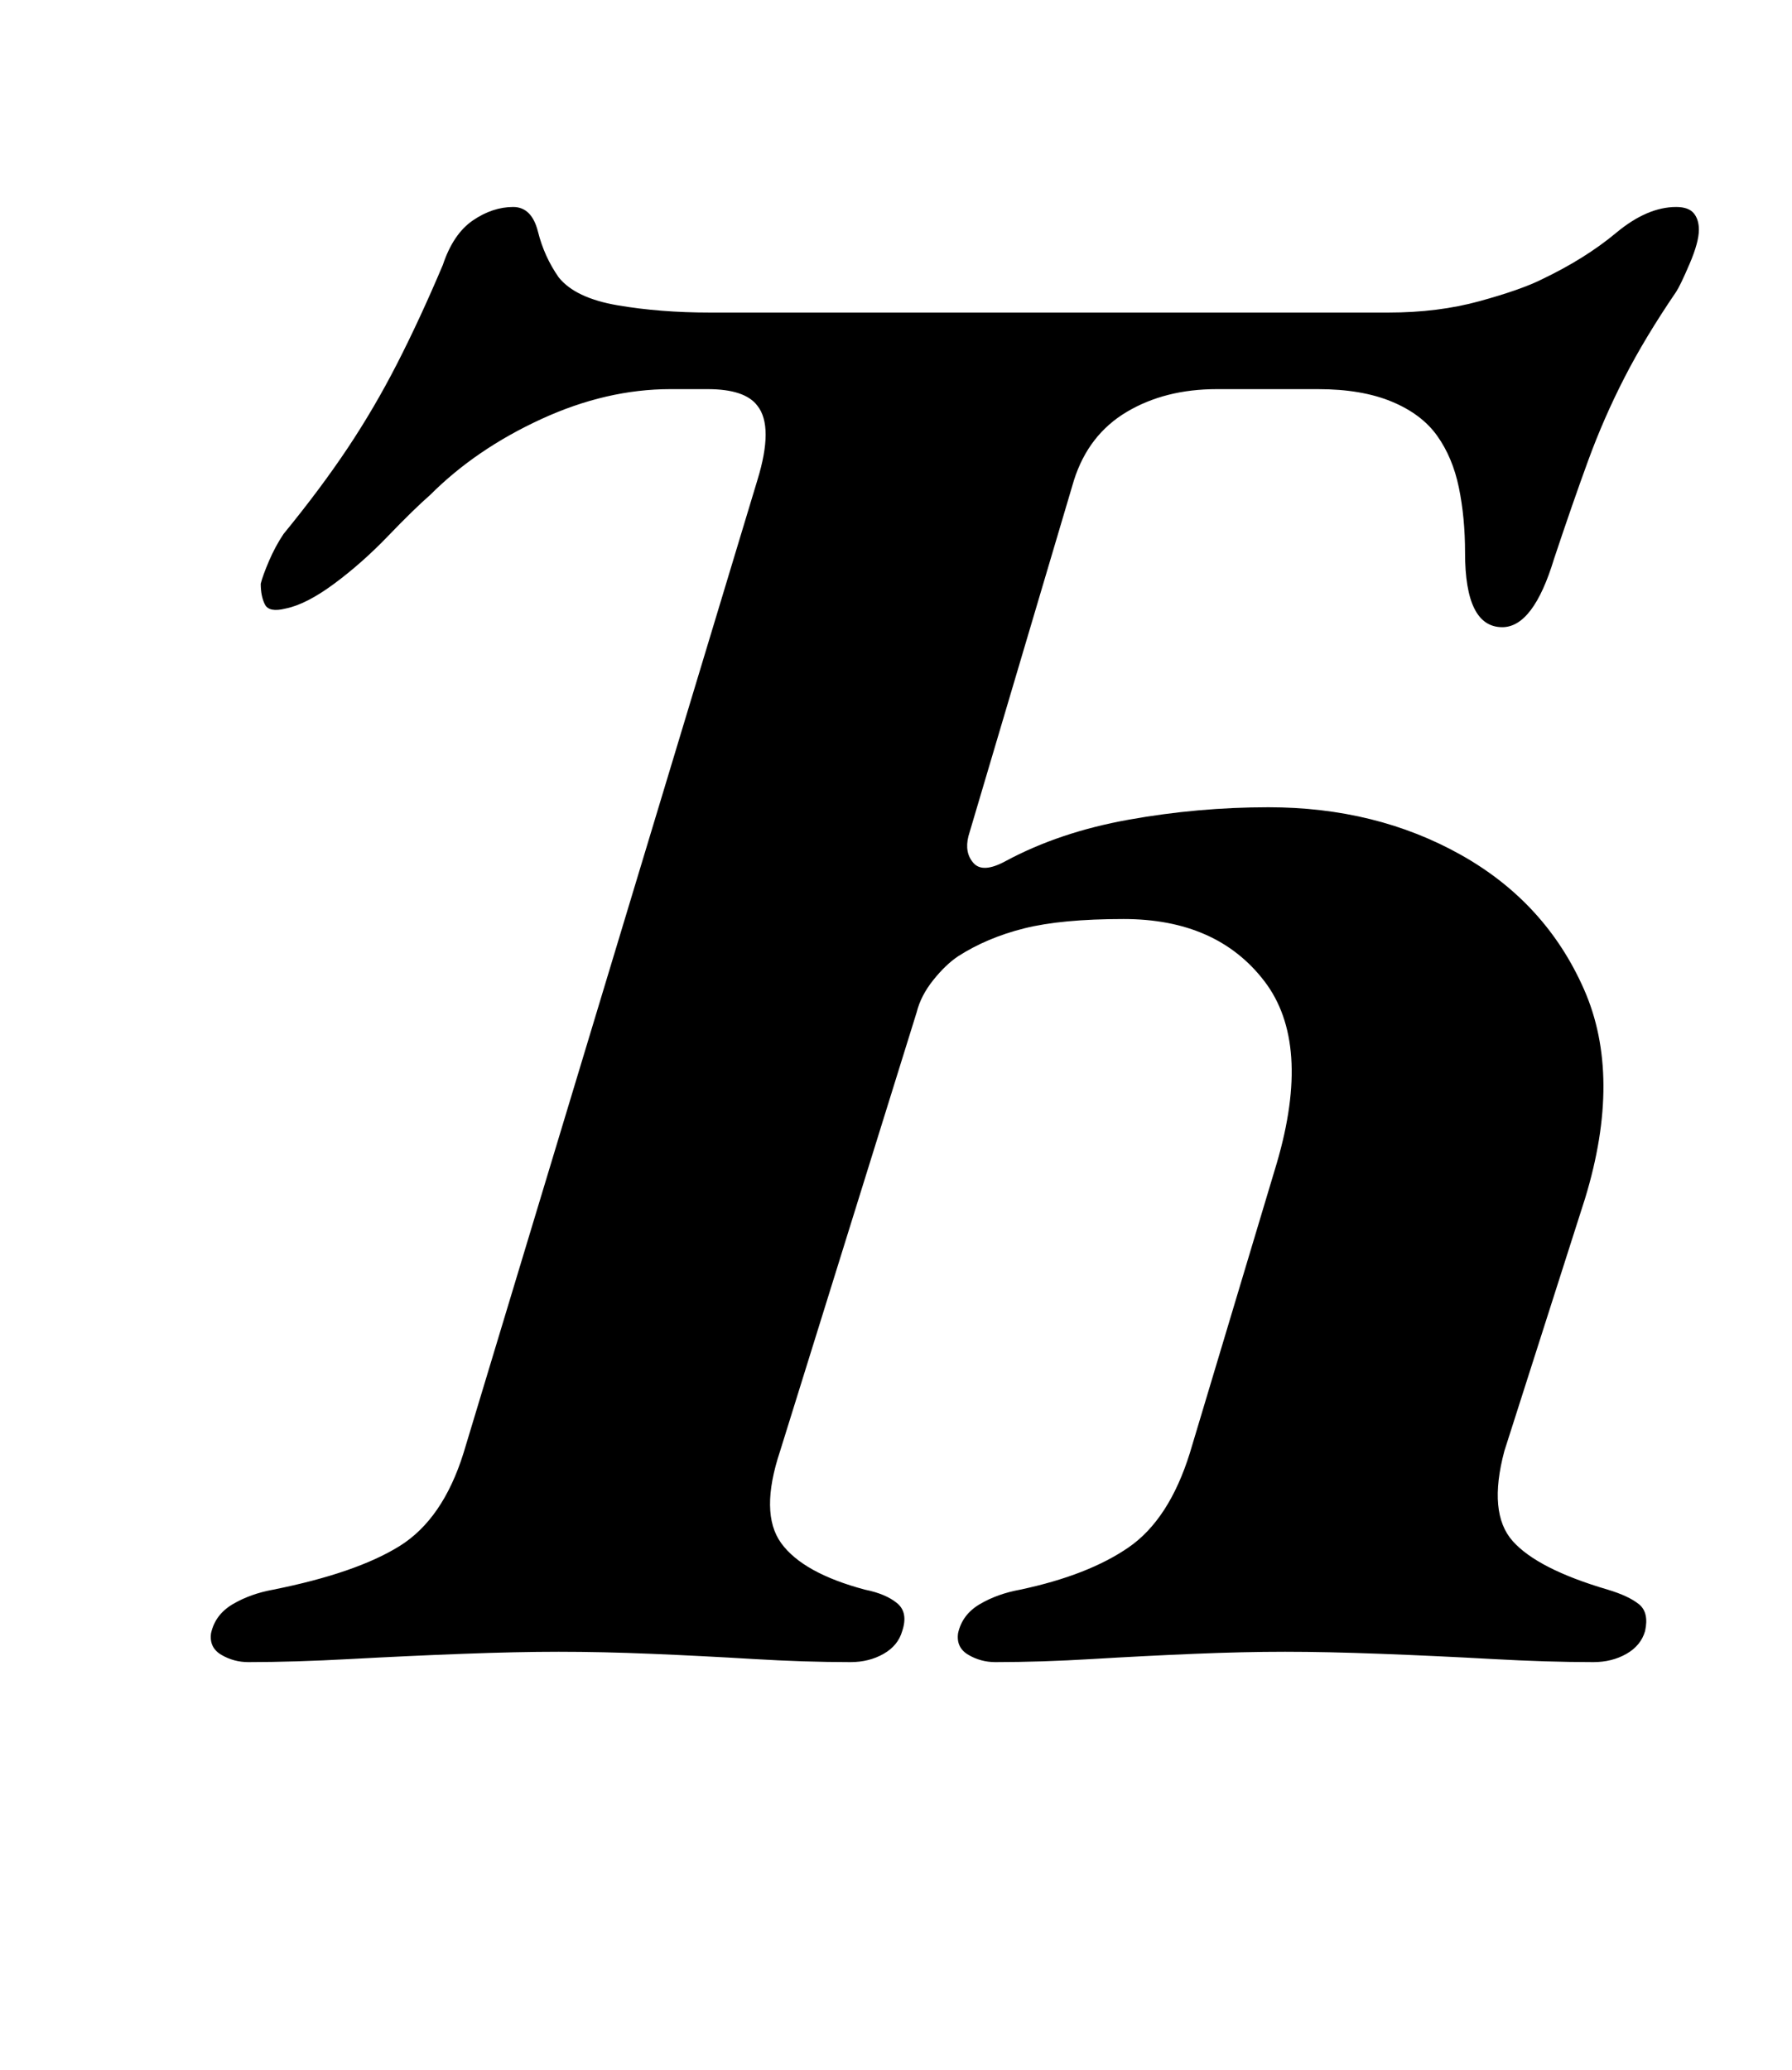<?xml version="1.0" standalone="no"?>
<!DOCTYPE svg PUBLIC "-//W3C//DTD SVG 1.1//EN" "http://www.w3.org/Graphics/SVG/1.1/DTD/svg11.dtd" >
<svg xmlns="http://www.w3.org/2000/svg" xmlns:xlink="http://www.w3.org/1999/xlink" version="1.1" viewBox="-10 0 866 1000">
  <g transform="matrix(1 0 0 -1 0 800)">
   <path fill="currentColor"
d="M110 -3q-7 0 -13 3.5t-5 10.5q2 9 10.5 14t19.5 7q40 8 61 21t31 45l142 470q8 26 0 36q-6 8 -24 8h-18q-31 0 -62.5 -14.5t-53.5 -36.5q-8 -7 -20.5 -20t-26 -23t-23.5 -12q-8 -2 -10 2t-2 10q1 4 4 11t7 13q18 22 31 41.5t24 41t22 47.5q5 15 14.5 21.5t19.5 6.5
q9 0 12 -12t10 -22q8 -10 28.5 -13.5t44.5 -3.5h74h73h90.5h90.5q24 0 44 5.5t30 10.5q21 10 36 22.5t29 12.5q6 0 8.5 -3t2.5 -8q0 -6 -4.5 -16.5t-6.5 -13.5q-15 -22 -25 -41.5t-17.5 -40t-16.5 -47.5q-10 -33 -25 -33q-18 0 -18 36q0 17 -3 31.5t-10.5 25t-22 16.5
t-35.5 6h-49q-25 0 -43.5 -11t-25.5 -33l-51 -172q-2 -8 2.5 -13t15.5 1q26 14 59.5 20t67.5 6q52 0 93 -23t59.5 -65t0.5 -101l-39 -122q-8 -30 4 -43.5t46 -23.5q10 -3 15 -7t3 -13q-2 -7 -9 -11t-16 -4q-22 0 -49 1.5t-53.5 2.5t-46.5 1t-44 -1t-49 -2.5t-47 -1.5
q-7 0 -13 3.5t-5 10.5q2 9 10.5 14t19.5 7q33 7 52.5 20.5t29.5 45.5l42 140q17 58 -6 88t-68 30q-30 0 -48 -4.5t-32 -13.5q-6 -4 -12 -11.5t-8 -15.5l-66 -212q-10 -30 0.5 -44.5t40.5 -22.5q10 -2 15.5 -6.5t2.5 -13.5q-2 -7 -9 -11t-16 -4q-22 0 -47 1.5t-49 2.5t-45 1
q-20 0 -46.5 -1t-54 -2.5t-49.5 -1.5z" />
  </g>

</svg>
